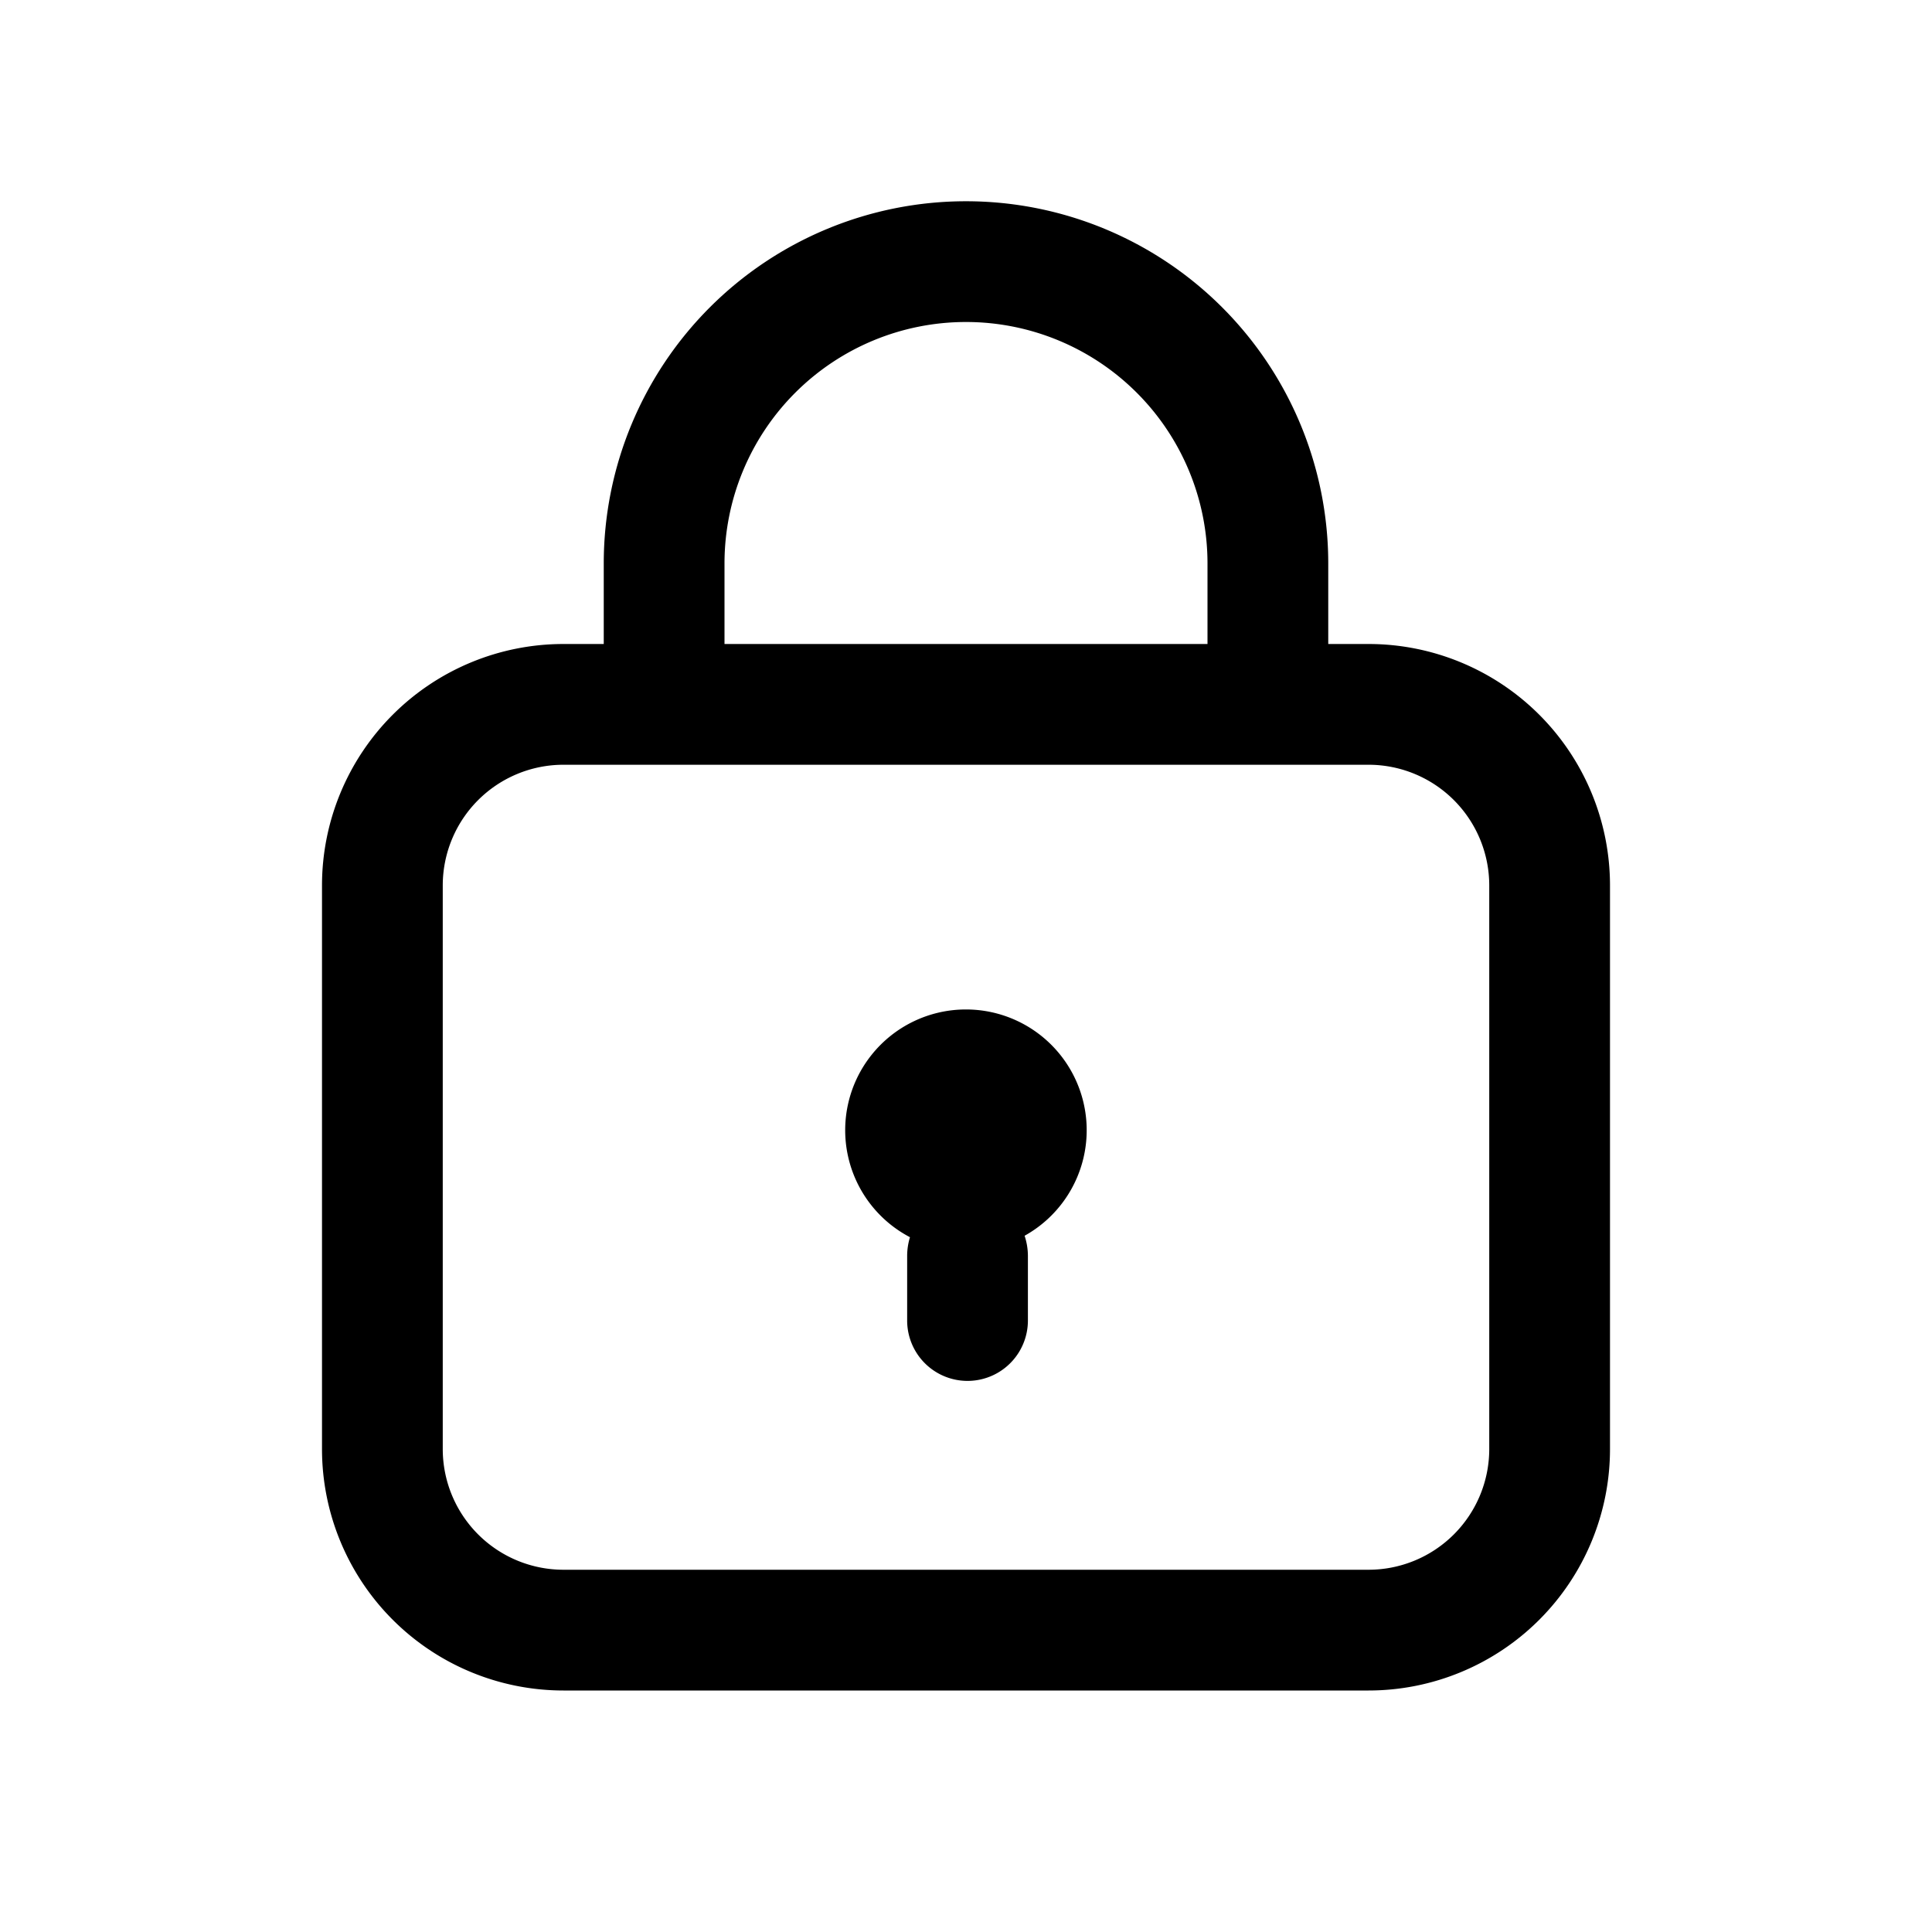 <svg xmlns="http://www.w3.org/2000/svg" width="24" height="24" viewBox="0 0 24 24"><path fill="currentColor" fill-rule="evenodd" d="M15 7v1H9V7a3 3 0 116 0M7.5 8V7a4.5 4.5 0 019 0v1h.5a3 3 0 013 3v7a3 3 0 01-3 3H7a3 3 0 01-3-3v-7a3 3 0 013-3zm9 1.5H7A1.5 1.5 0 005.5 11v7A1.5 1.5 0 007 19.5h10a1.5 1.5 0 001.5-1.5v-7A1.5 1.5 0 0017 9.5zm-3.772 5.851a1.5 1.5 0 10-1.424.018.8.8 0 00-.035.228v.807a.75.75 0 001.5 0v-.807a.8.8 0 00-.041-.246" clip-rule="evenodd"/></svg>